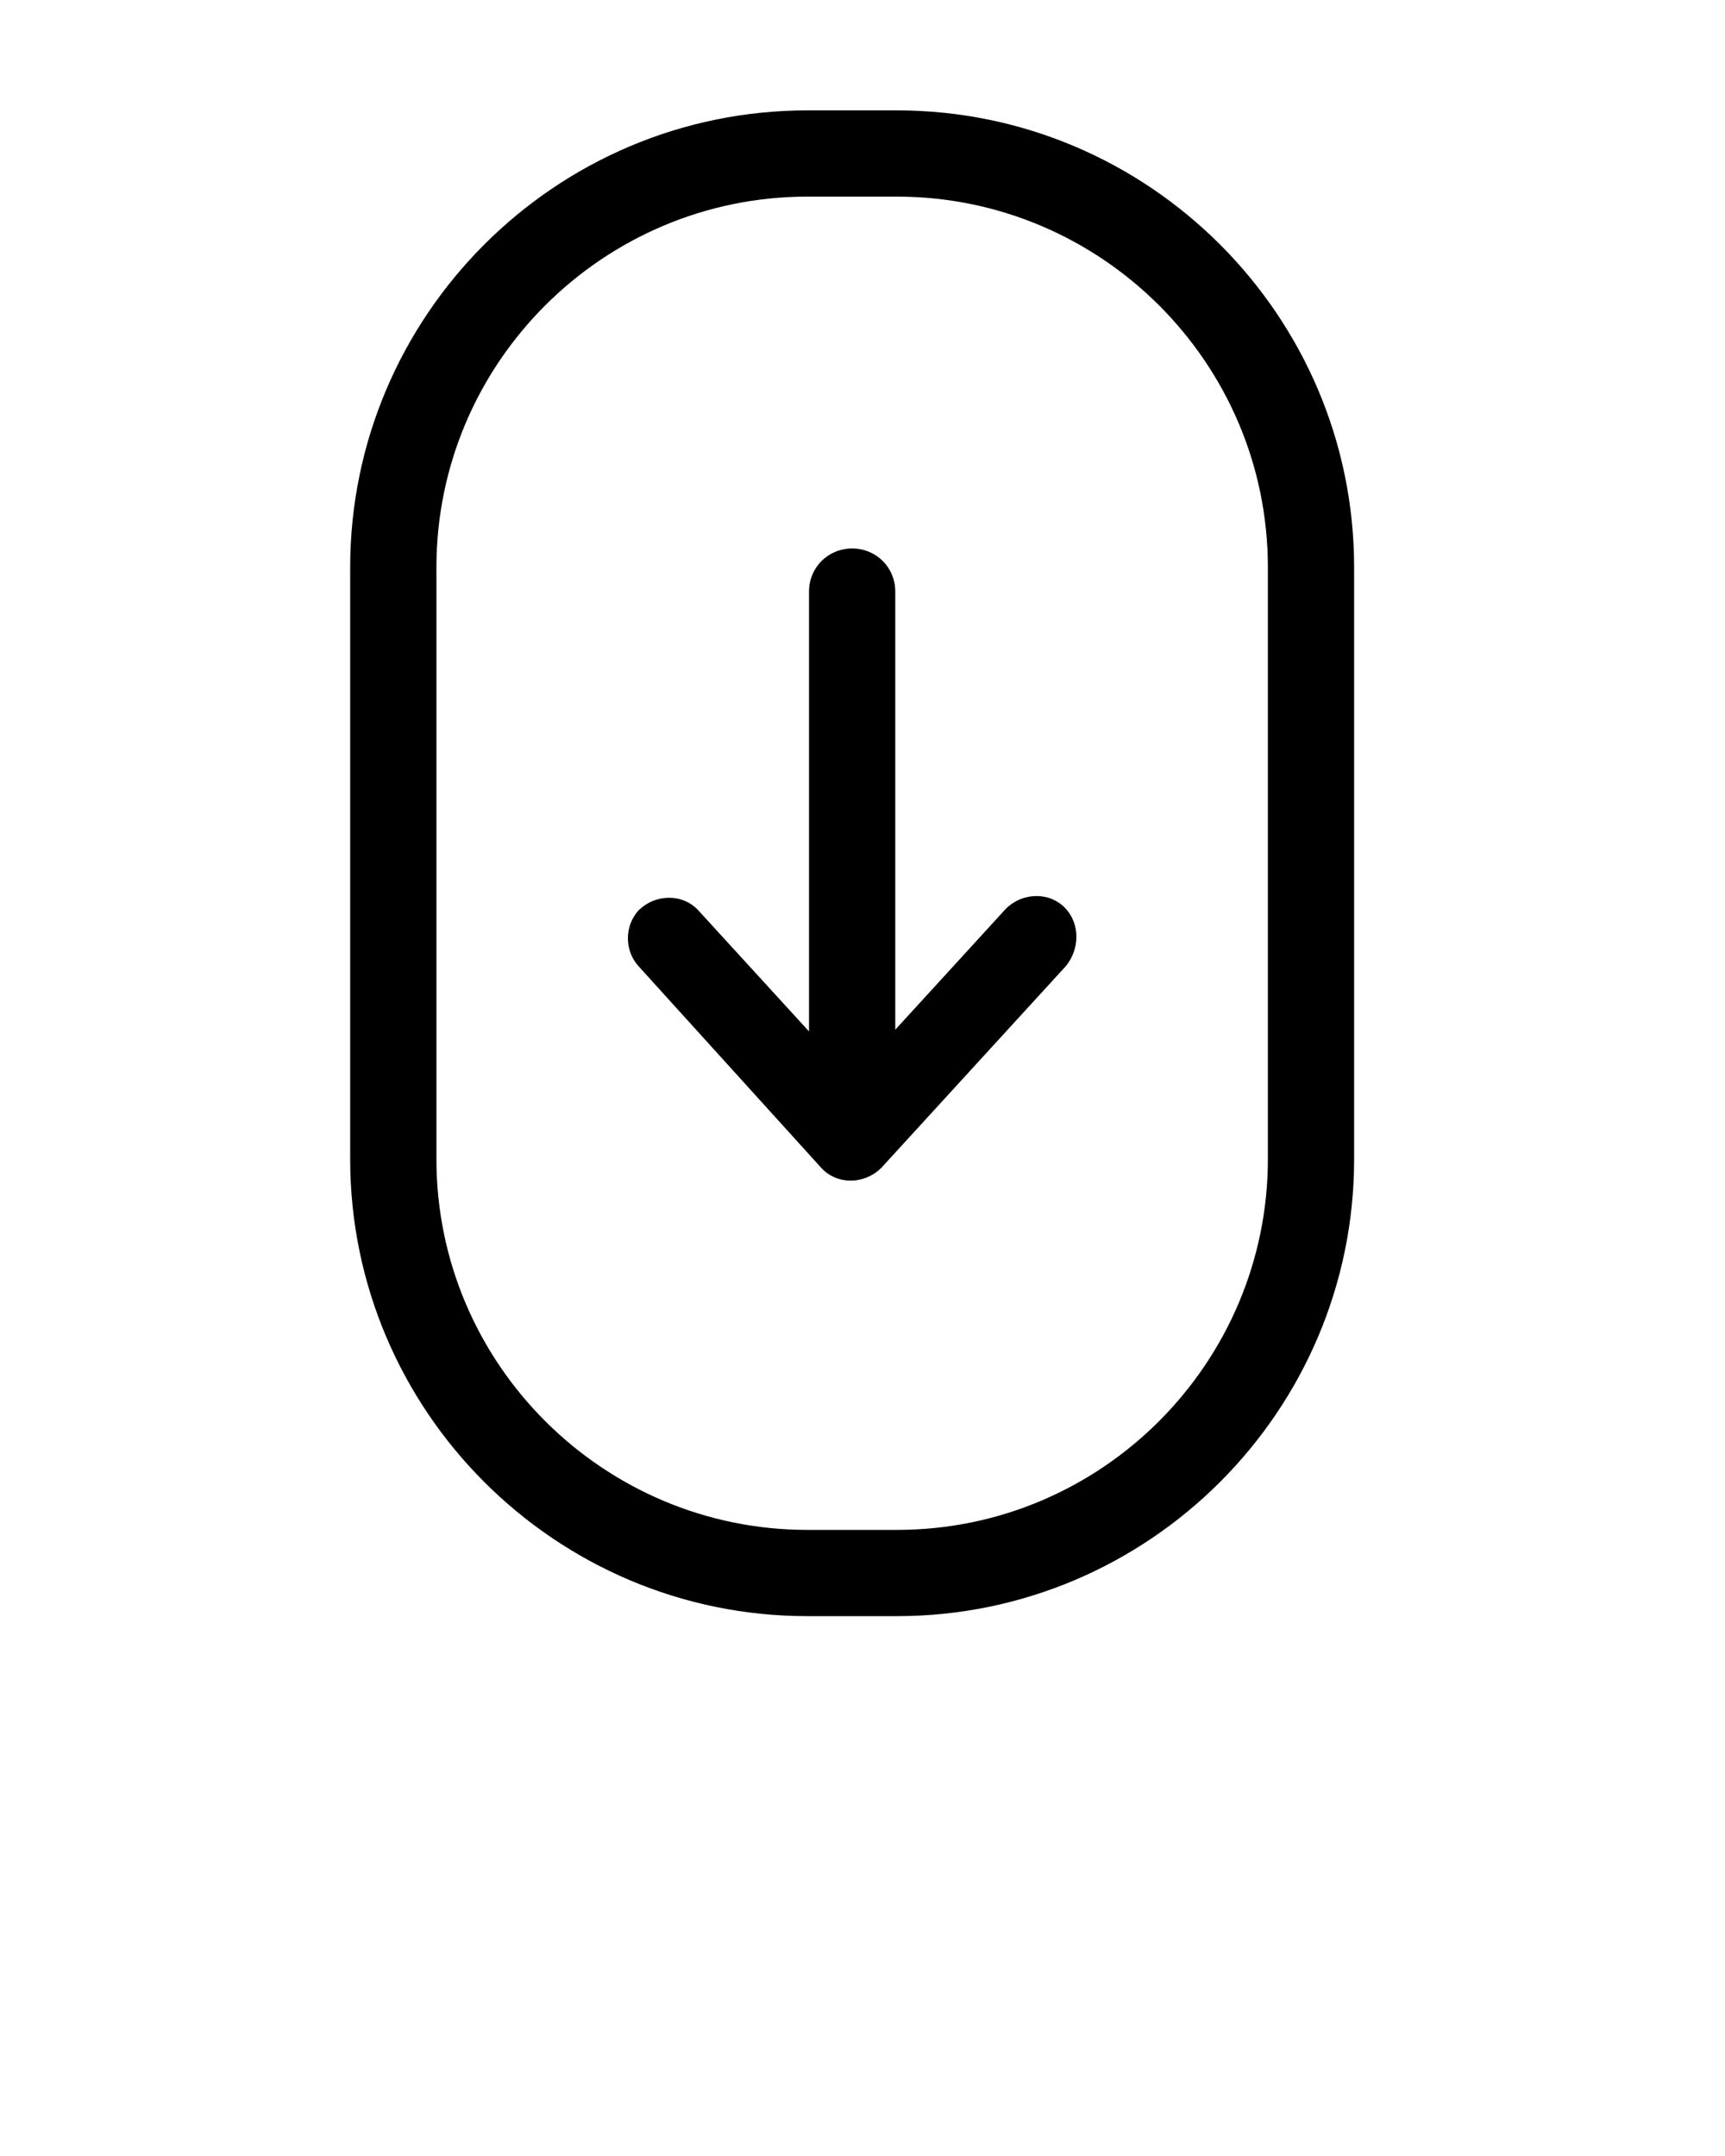 <svg width="100" height="125" xmlns="http://www.w3.org/2000/svg">

 <g>
  <title>Layer 1</title>
  <path id="svg_1" d="m52,93.7l-5.2,0c-14.6,0 -26.5,-11.9 -26.5,-26.5l0,-34.3c0,-14.6 11.9,-26.5 26.5,-26.5l5.2,0c14.6,0 26.5,11.9 26.5,26.5l0,34.3c0,14.6 -11.9,26.5 -26.5,26.5zm-5.2,-82.3c-11.8,0 -21.5,9.6 -21.5,21.5l0,34.3c0,11.9 9.7,21.5 21.5,21.5l5.2,0c11.9,0 21.5,-9.7 21.5,-21.5l0,-34.3c0,-11.9 -9.7,-21.5 -21.5,-21.5l-5.2,0z"/>
  <path id="svg_2" d="m61.8,52.7l0,0c-0.9,-1 -2.5,-1 -3.5,0l-6.4,7l0,-25.4c0,-1.4 -1.1,-2.5 -2.5,-2.5s-2.5,1.1 -2.5,2.5l0,25.5l-6.4,-7c-0.9,-1 -2.5,-1 -3.5,0l0,0c-0.8,0.9 -0.8,2.3 0,3.2l10.6,11.7c0.9,1 2.5,1 3.5,0l10.7,-11.7c0.8,-1 0.8,-2.4 0,-3.3z"/>
 </g>
</svg>
